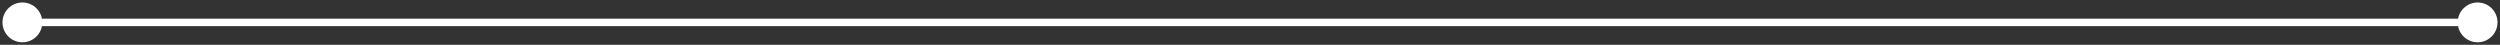 <svg width="670" height="12" viewBox="0 0 670 12" fill="none" xmlns="http://www.w3.org/2000/svg">
<rect x="0" y="0" width="670" height="12" fill="#333333" stroke="none"/>
<path d="M669.333 6C669.333 3.054 666.946 0.667 664 0.667C661.054 0.667 658.667 3.054 658.667 6C658.667 8.946 661.054 11.333 664 11.333C666.946 11.333 669.333 8.946 669.333 6ZM11.333 6C11.333 3.054 8.945 0.667 6 0.667C3.054 0.667 0.667 3.054 0.667 6C0.667 8.946 3.054 11.333 6 11.333C8.945 11.333 11.333 8.946 11.333 6ZM664 5L6 5V7L664 7V5Z" fill="white"/>
</svg>
